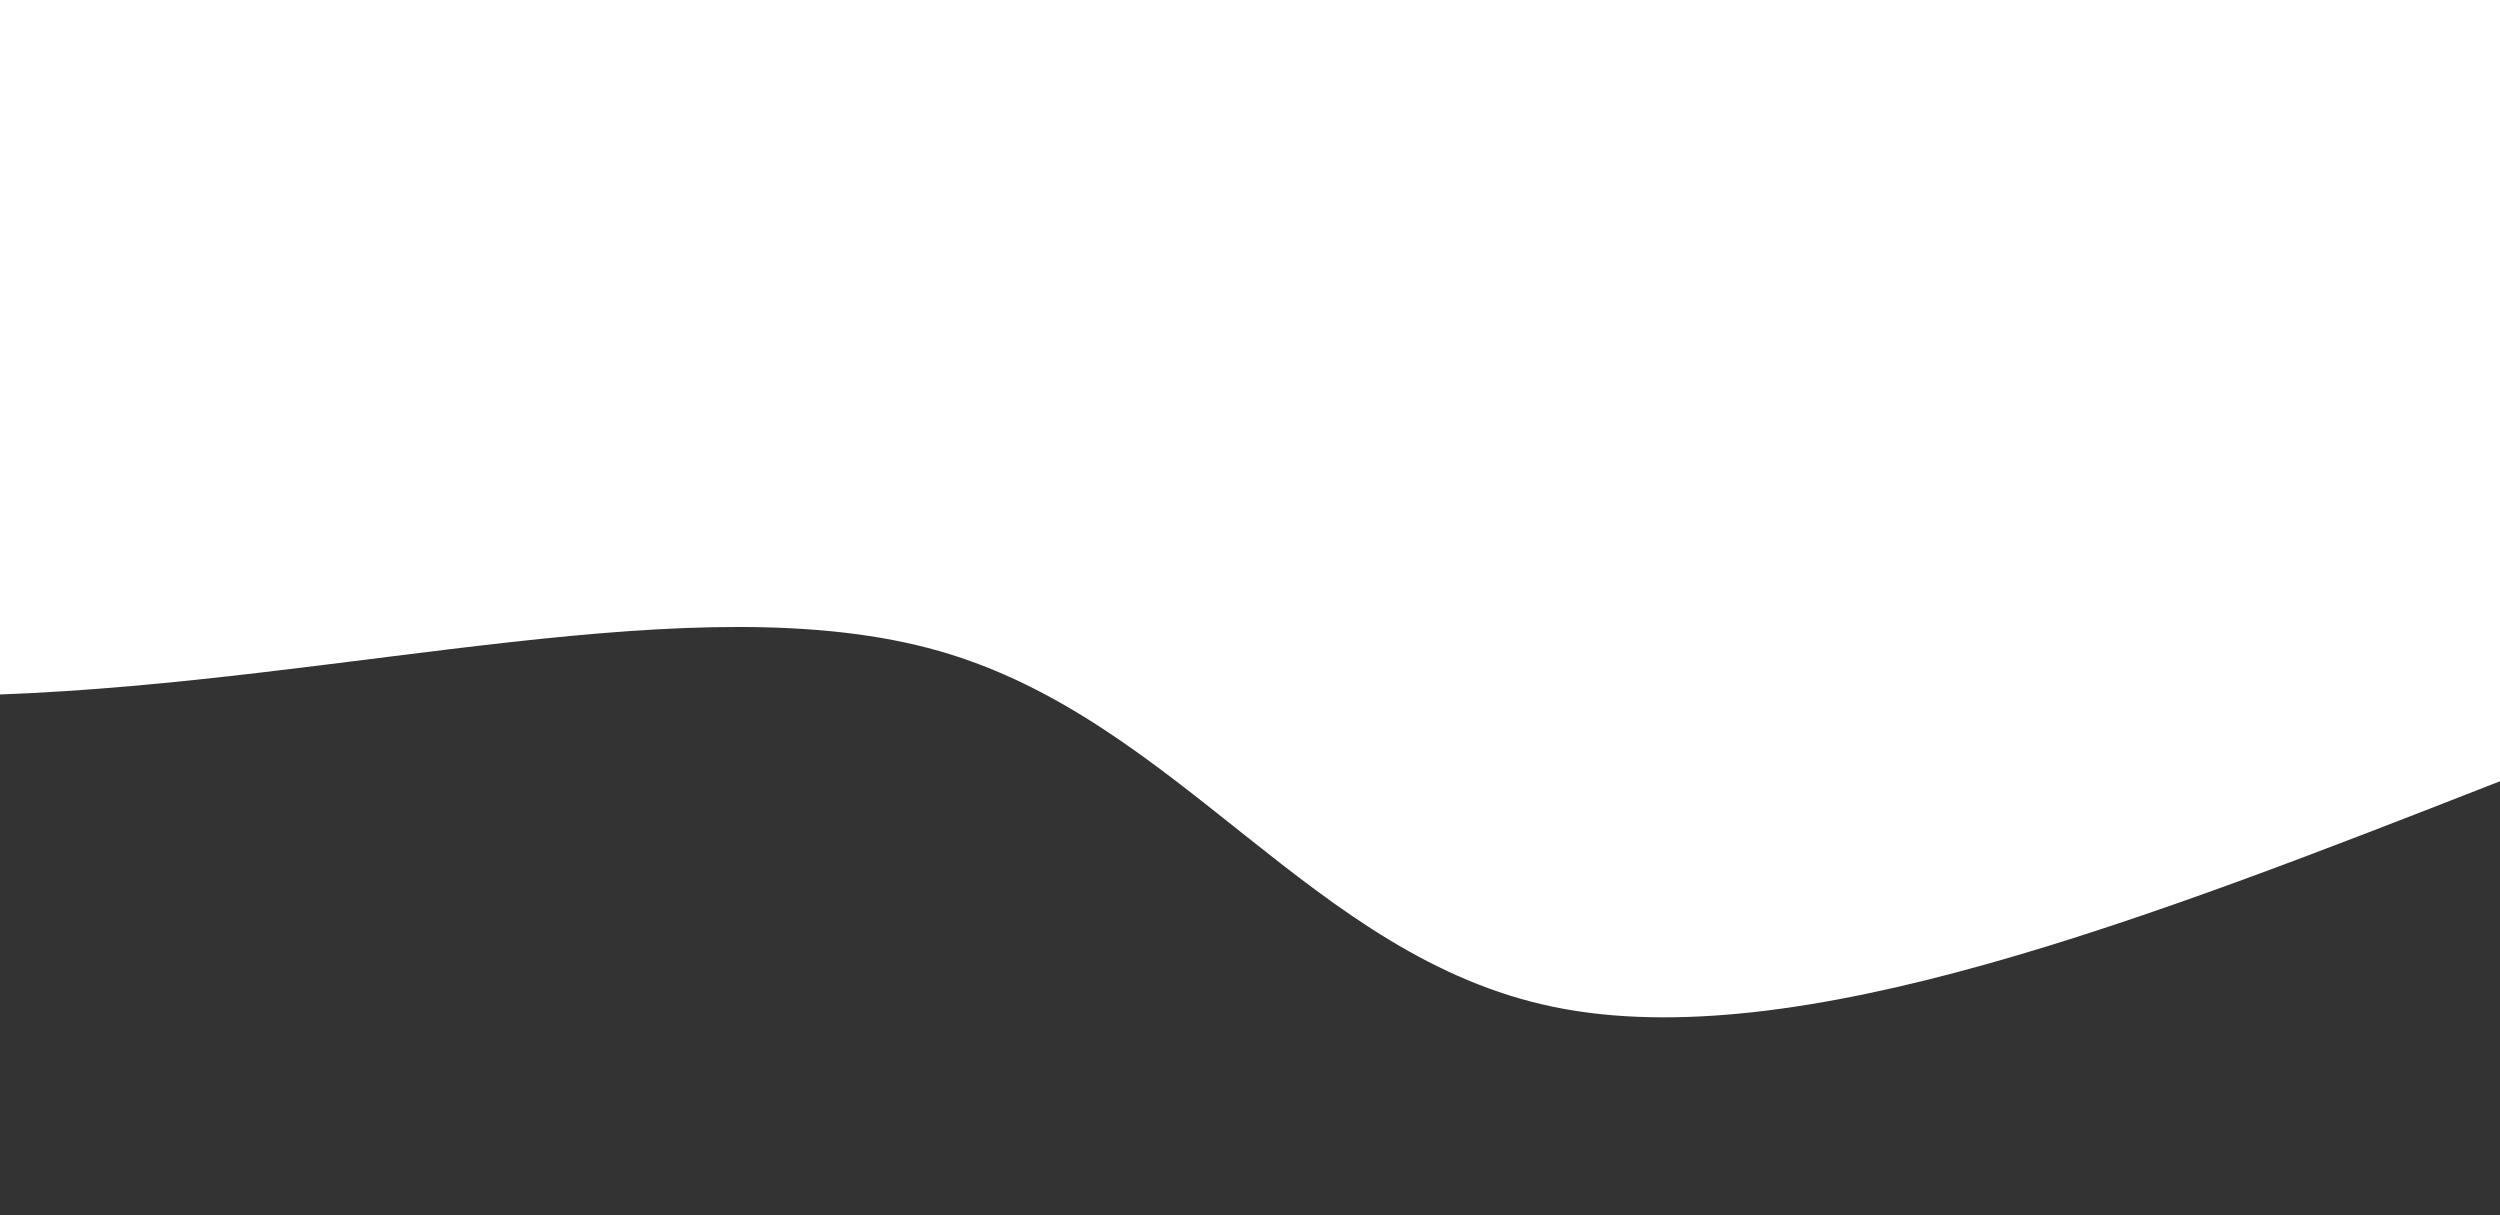 <svg width="100%" height="150%" id="svg" viewBox="0 0 1440 700" xmlns="http://www.w3.org/2000/svg" class="transition duration-300 ease-in-out delay-150"><rect x="0" y="0" width="1440" height="700" fill="#333333" stroke="none"/><path d="M 0,800 C 0,800 0,350 0,350 C 202.8,270.667 405.6,191.333 545,220 C 684.4,248.667 760.4,385.333 899,425 C 1037.6,464.667 1238.8,407.333 1440,400 C 1440,400 1440,800 1440,800 Z" stroke="none" stroke-width="0" fill="#ffffff" fill-opacity="1" class="transition-all duration-300 ease-in-out delay-150 path-0" transform="rotate(-180 720 400)"></path></svg>